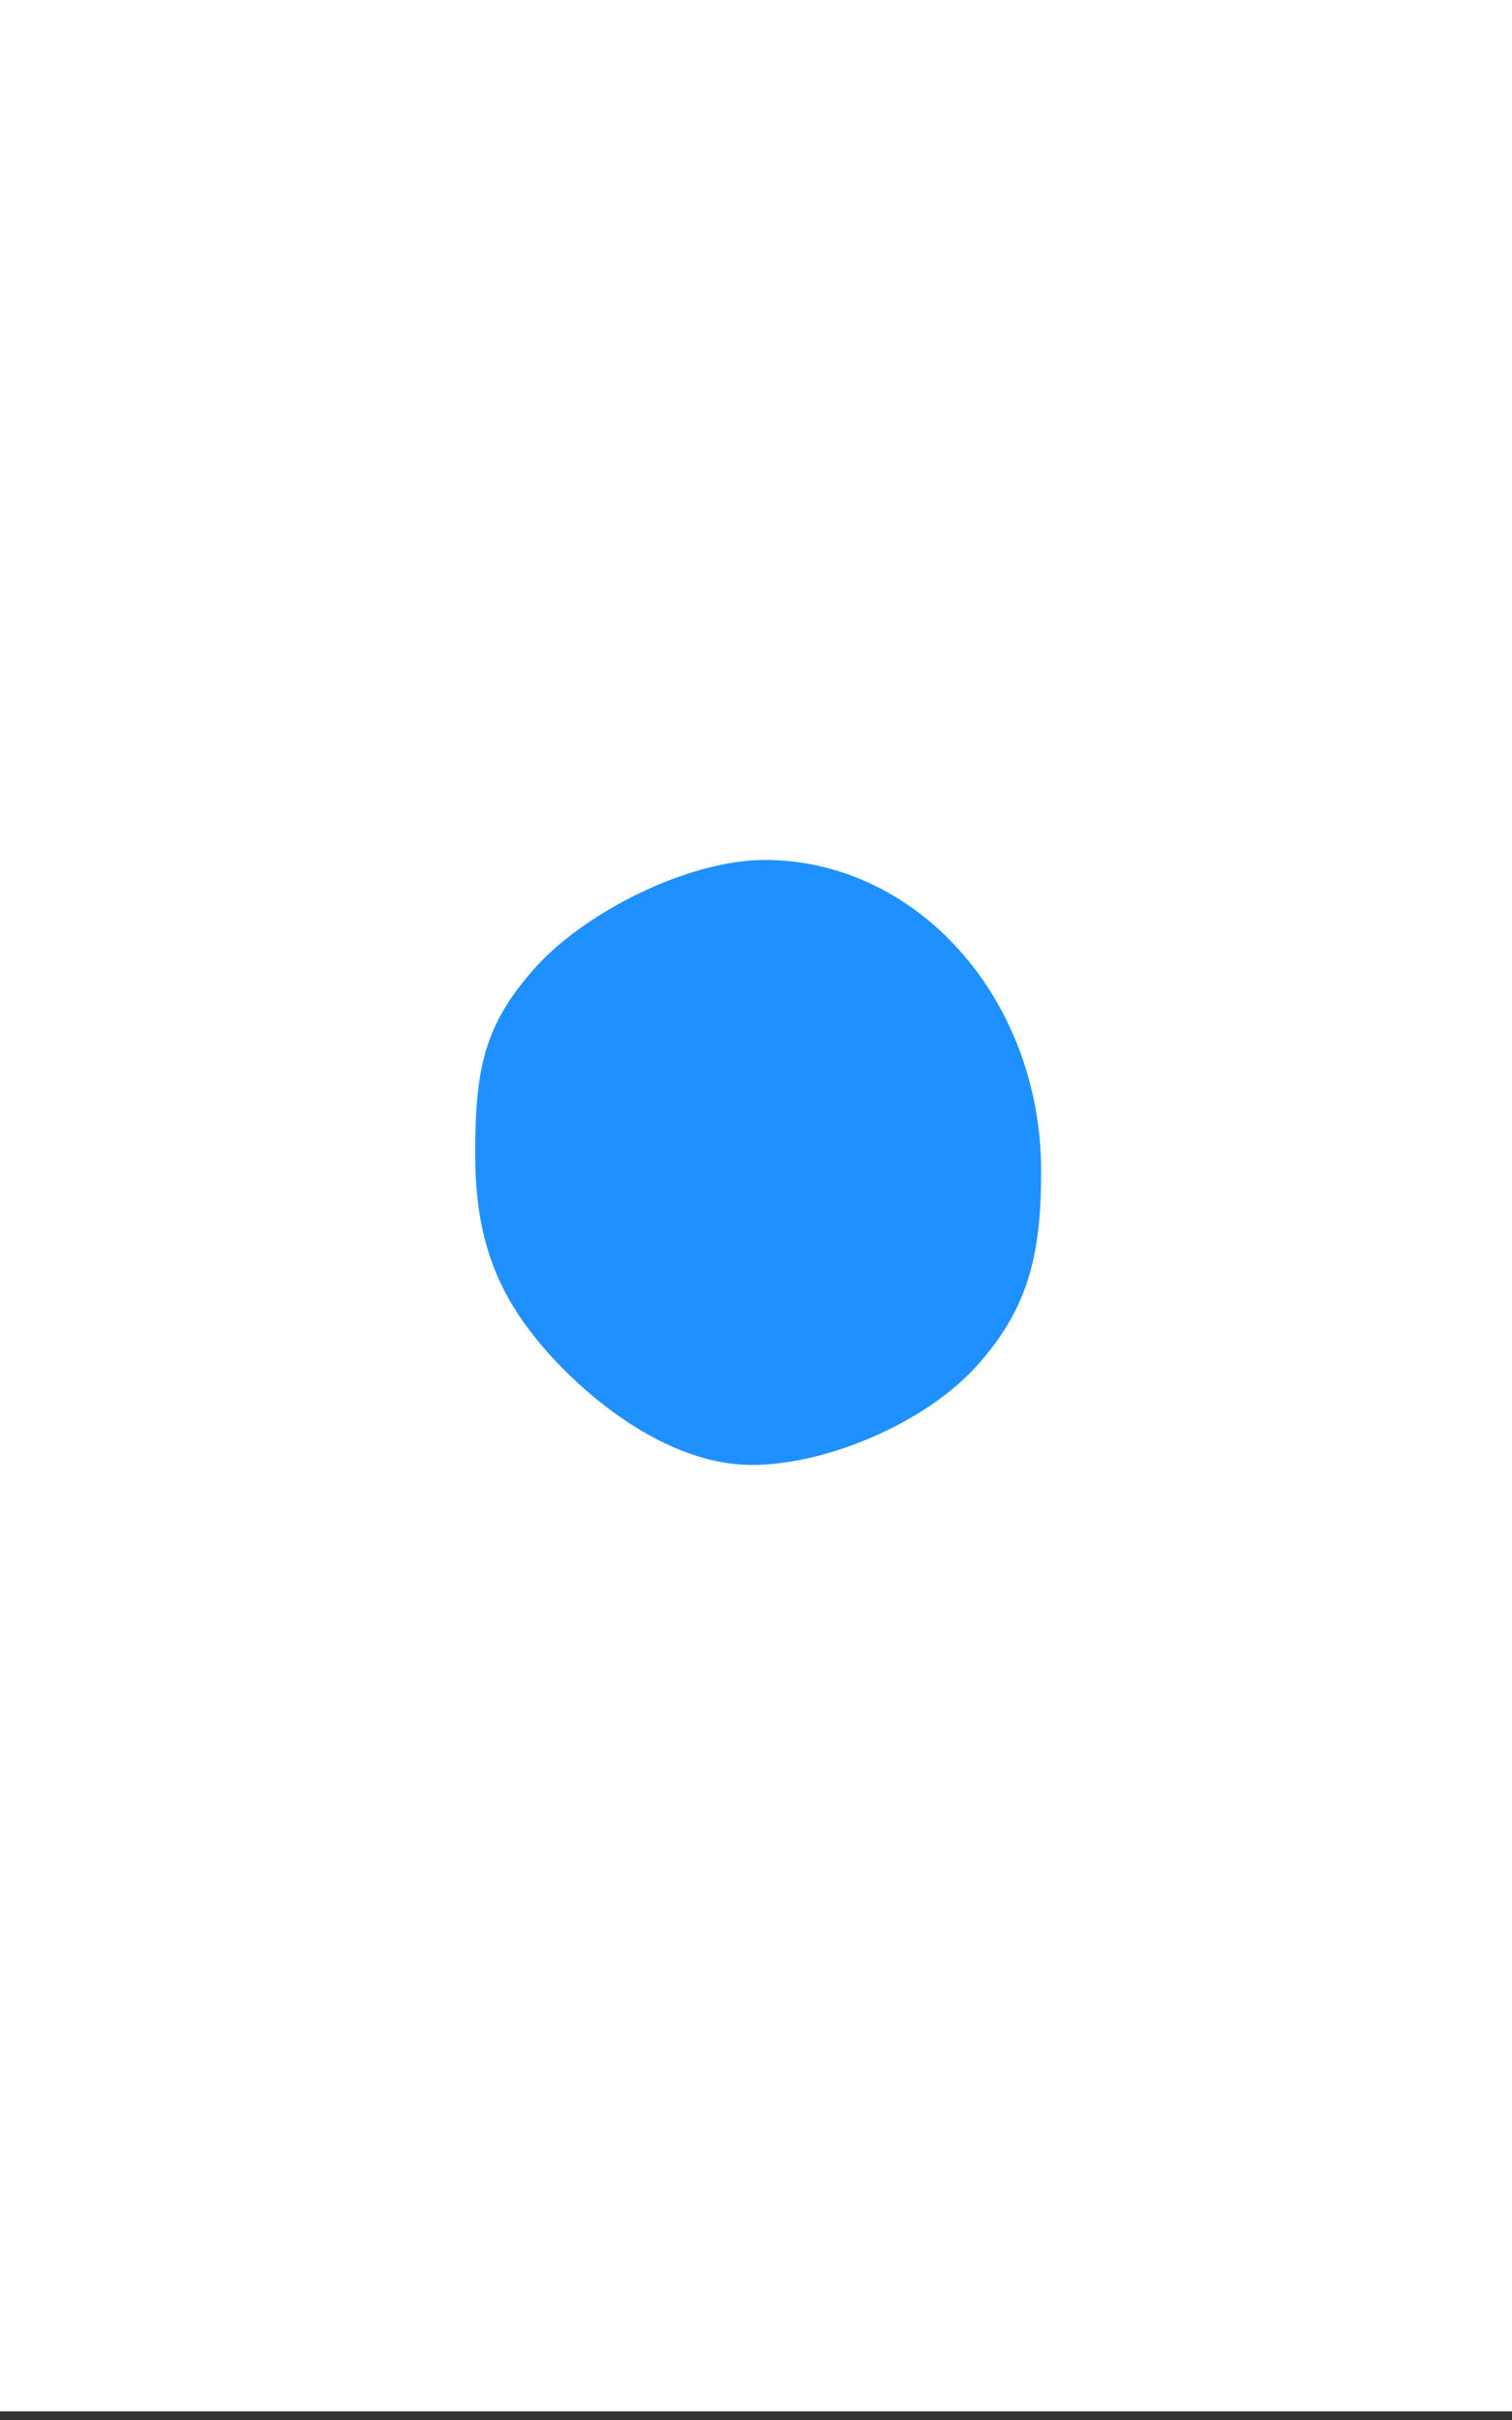 <?xml version="1.0" encoding="UTF-8" standalone="no"?>
<!-- Created with Inkscape (http://www.inkscape.org/) -->

<svg
   xmlns:dc="http://purl.org/dc/elements/1.1/"
   xmlns:cc="http://creativecommons.org/ns#"
   xmlns:rdf="http://www.w3.org/1999/02/22-rdf-syntax-ns#"
   xmlns:svg="http://www.w3.org/2000/svg"
   xmlns="http://www.w3.org/2000/svg"
   xmlns:sodipodi="http://sodipodi.sourceforge.net/DTD/sodipodi-0.dtd"
   xmlns:inkscape="http://www.inkscape.org/namespaces/inkscape"
   width="1000"
   height="1600"
   viewBox="0 0 264.583 423.333"
   version="1.1"
   id="svg8"
   inkscape:version="0.92.2 (5c3e80d, 2017-08-06)"
   sodipodi:docname="empty.svg">
  <rect x="0" y="0" width="264.583" height="423.333" fill="#333333" stroke="none"/>
  <defs
     id="defs2" />
  <sodipodi:namedview
     id="base"
     pagecolor="#ffffff"
     bordercolor="#666666"
     borderopacity="1.0"
     inkscape:pageopacity="0.0"
     inkscape:pageshadow="2"
     inkscape:zoom="0.35"
     inkscape:cx="-345.71429"
     inkscape:cy="788.57143"
     inkscape:document-units="mm"
     inkscape:current-layer="layer1"
     showgrid="false"
     units="px"
     inkscape:pagecheckerboard="true"
     inkscape:window-width="1160"
     inkscape:window-height="759"
     inkscape:window-x="595"
     inkscape:window-y="175"
     inkscape:window-maximized="0" />
  <g
     inkscape:label="Layer 1"
     inkscape:groupmode="layer"
     id="layer1"
     transform="translate(0,126.333)">
    <rect
       style="fill:#ffffff;fill-opacity:1;stroke-width:0.265"
       id="rect4506"
       width="264.583"
       height="423.333"
       x="0"
       y="-127.845" />
    <path
       style="fill:#1e90ff;fill-opacity:1;stroke-width:0.265"
       d="m 182.185,78.53 c 0,15.03 -2.391,24.101 -11.147,33.951 -8.755,9.85 -26.142,17.454 -39.502,17.454 -13.36,0 -26.967,-9.872 -35.722,-19.722 -8.755,-9.85 -12.659,-19.677 -12.659,-34.707 0,-15.03 1.635,-22.59 10.391,-32.439 8.755,-9.85 26.898,-18.966 40.258,-18.966 13.36,10e-7 25.455,6.092 34.21,15.942 8.755,9.85 14.17,23.457 14.17,38.487 z"
       id="path4508"
       inkscape:connector-curvature="0"
       sodipodi:nodetypes="sssssssss" />
  </g>
</svg>
